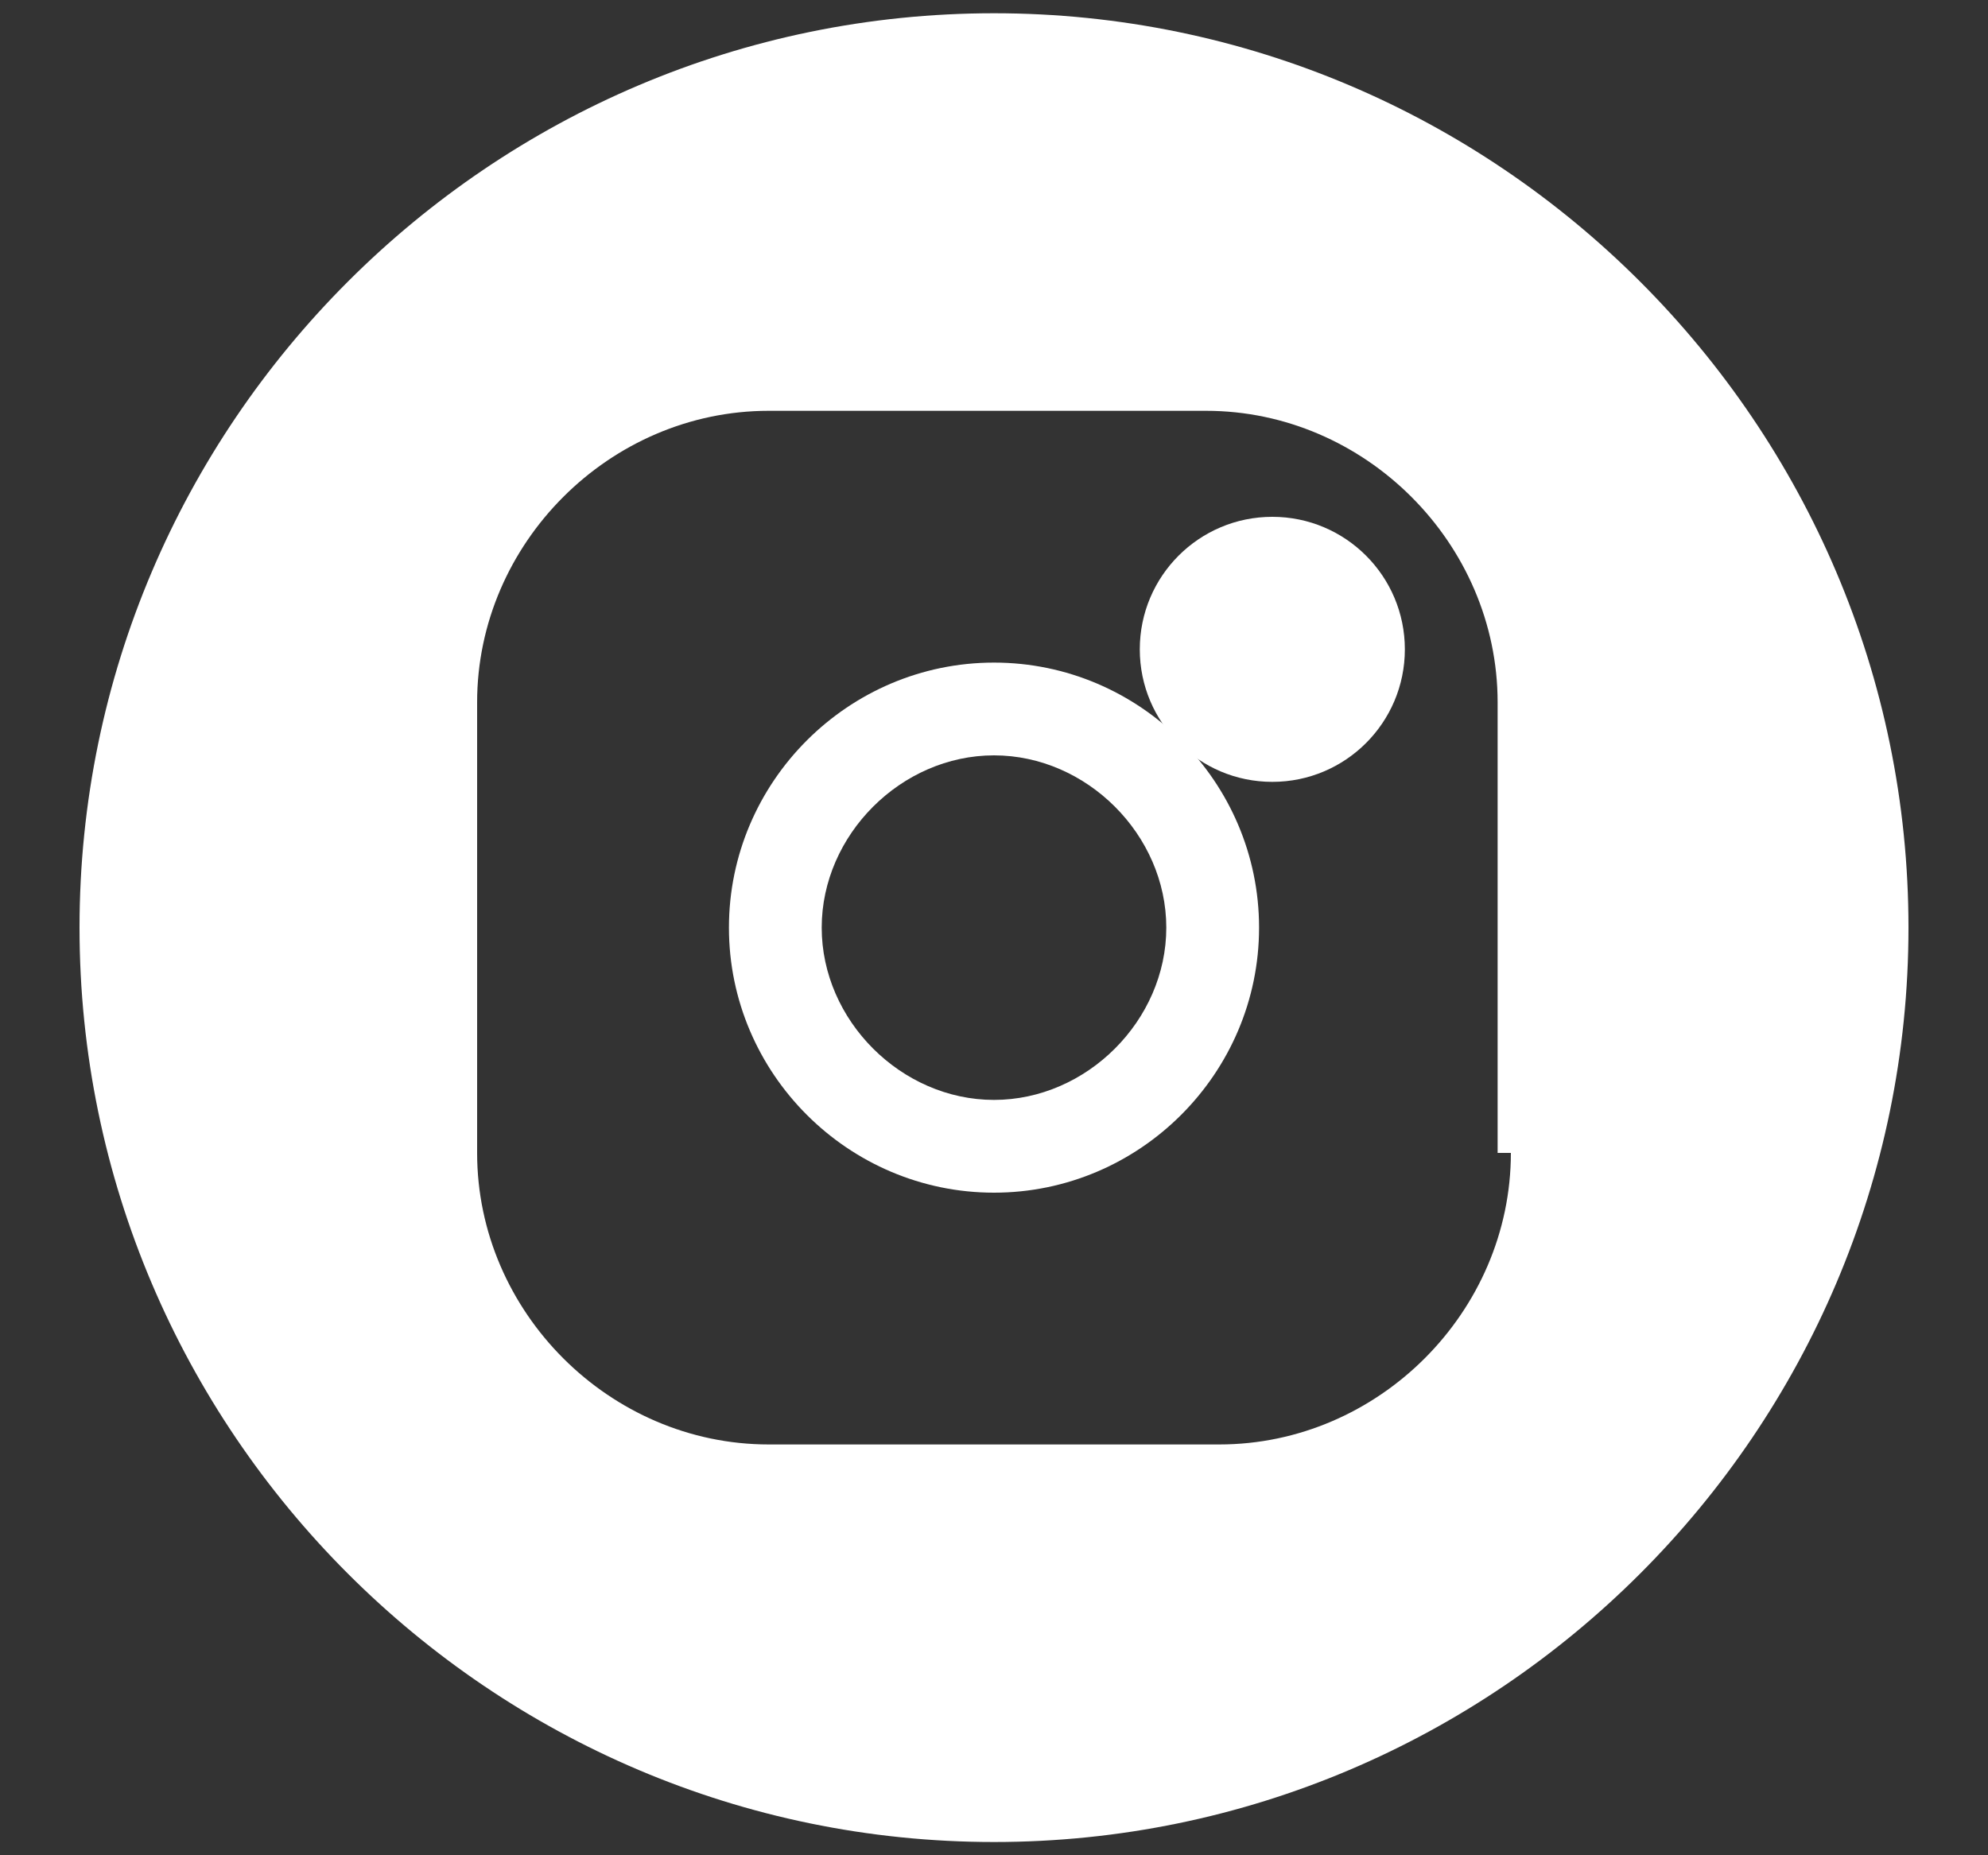 <?xml version="1.0" encoding="UTF-8"?>
<svg width="15px" height="14px" viewBox="0 0 15 14" version="1.1" xmlns="http://www.w3.org/2000/svg" xmlns:xlink="http://www.w3.org/1999/xlink">
    <rect x="0" y="0" width="15" height="14" fill="#333333" stroke="none"/>
    <!-- Generator: Sketch 43.2 (39069) - http://www.bohemiancoding.com/sketch -->
    <title>instagram</title>
    <desc>Created with Sketch.</desc>
    <defs></defs>
    <g id="Page-1" stroke="none" stroke-width="1" fill="none" fill-rule="evenodd">
        <g id="instagram" fill-rule="nonzero" fill="#FFFFFF">
            <g>
                <path d="M7.5,5 C6.4,5 5.5,5.9 5.5,7 C5.5,8.1 6.4,9 7.5,9 C8.6,9 9.5,8.1 9.5,7 C9.5,5.9 8.6,5 7.5,5 Z M7.5,8.3 C6.8,8.3 6.2,7.7 6.2,7 C6.2,6.3 6.8,5.7 7.5,5.7 C8.2,5.7 8.8,6.3 8.8,7 C8.8,7.7 8.2,8.3 7.5,8.3 Z" id="Shape"></path>
                <circle id="Oval" cx="9.6" cy="4.9" r="1"></circle>
                <path d="M7.5,0.1 C3.7,0.1 0.6,3.2 0.6,7 C0.6,10.8 3.7,13.9 7.5,13.9 C11.3,13.9 14.4,10.8 14.4,7 C14.4,3.2 11.3,0.1 7.5,0.1 Z M11.4,8.7 C11.4,9.9 10.4,10.9 9.2,10.9 L5.8,10.9 C4.6,10.9 3.6,9.9 3.6,8.7 L3.6,5.3 C3.6,4.1 4.6,3.1 5.8,3.1 L9.1,3.1 C10.3,3.1 11.3,4.1 11.3,5.3 L11.3,8.7 L11.4,8.7 Z" id="Shape"></path>
            </g>
        </g>
    </g>
</svg>